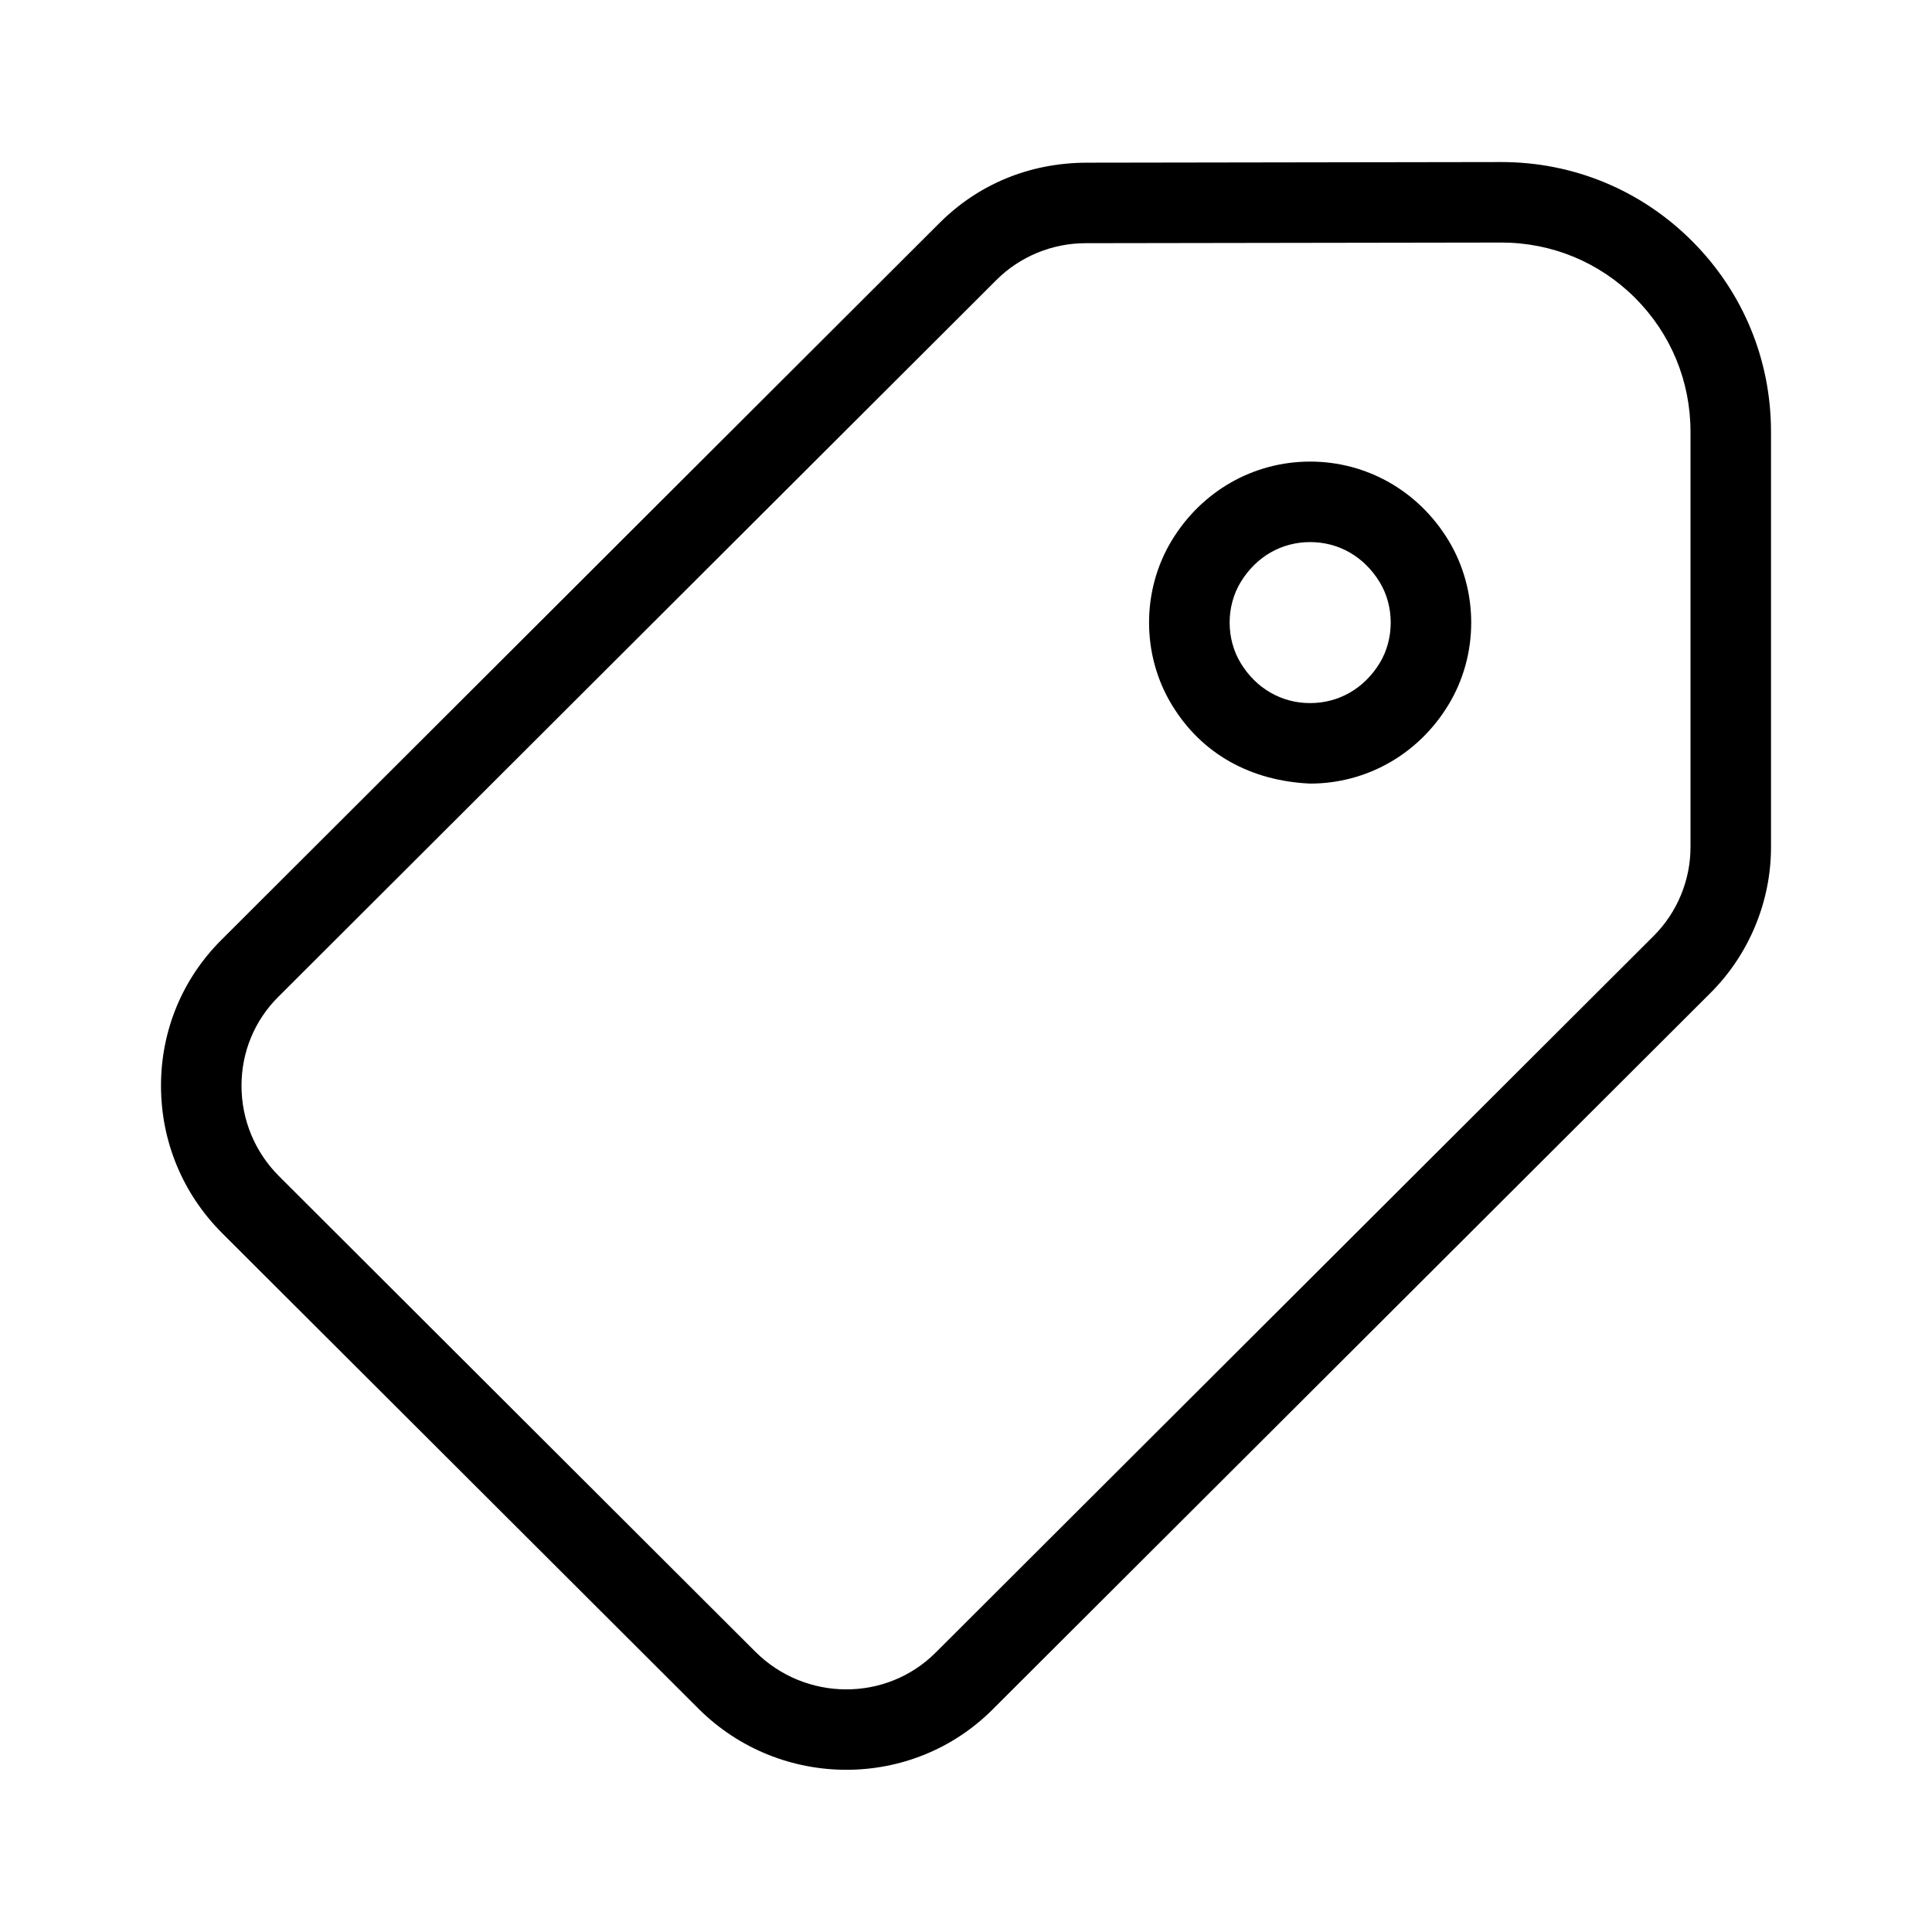 <?xml version="1.0" encoding="UTF-8"?>
<svg width="24px" height="24px" viewBox="0 0 24 24" version="1.1" xmlns="http://www.w3.org/2000/svg" xmlns:xlink="http://www.w3.org/1999/xlink">
    <!-- Generator: Sketch 46.1 (44463) - http://www.bohemiancoding.com/sketch -->
    <title>24x24_ticket</title>
    <desc>Created with Sketch.</desc>
    <defs></defs>
    <g id="Page-1" stroke="none" stroke-width="1" fill="none" fill-rule="evenodd">
        <g id="24x24_ticket" fill="#000000">
            <path d="M16.275,6.734 C15.919,6.734 15.605,6.915 15.413,7.23 C15.229,7.531 15.229,7.937 15.413,8.238 C15.605,8.553 15.919,8.734 16.275,8.734 L16.275,8.734 C16.631,8.734 16.945,8.553 17.138,8.239 C17.322,7.937 17.322,7.531 17.138,7.23 C16.945,6.915 16.631,6.734 16.275,6.734 L16.275,6.734 Z M16.275,9.734 C15.541,9.701 14.931,9.37 14.559,8.759 C14.179,8.136 14.179,7.332 14.559,6.709 C14.931,6.099 15.572,5.734 16.275,5.734 C16.978,5.734 17.619,6.098 17.991,6.709 C18.371,7.332 18.371,8.137 17.991,8.759 C17.619,9.37 16.977,9.734 16.275,9.734 L16.275,9.734 Z M13.485,3.021 C13.071,3.021 12.669,3.187 12.379,3.477 L3.457,12.383 C3.162,12.677 3,13.069 3,13.487 C3,13.912 3.167,14.313 3.469,14.614 L9.383,20.518 C10.004,21.137 11.008,21.143 11.622,20.53 L20.544,11.625 C20.836,11.333 21.002,10.93 21,10.518 L21,5.363 C21,4.734 20.755,4.144 20.311,3.7 C19.867,3.257 19.277,3.013 18.65,3.013 L18.647,3.013 L13.492,3.021 L13.485,3.021 Z M10.514,21.985 C9.85,21.985 9.184,21.732 8.677,21.226 L2.763,15.322 C2.271,14.832 2,14.18 2,13.487 C2,12.802 2.266,12.158 2.751,11.675 L11.672,2.769 C12.151,2.291 12.785,2.024 13.494,2.021 L18.646,2.013 L18.651,2.013 C19.545,2.013 20.385,2.361 21.017,2.992 C21.651,3.625 22,4.467 22,5.363 L22,10.515 C22.003,11.191 21.73,11.854 21.25,12.333 L12.328,21.238 C11.829,21.736 11.172,21.985 10.514,21.985 L10.514,21.985 Z" id="Fill-2"></path>
        </g>
    </g>
</svg>